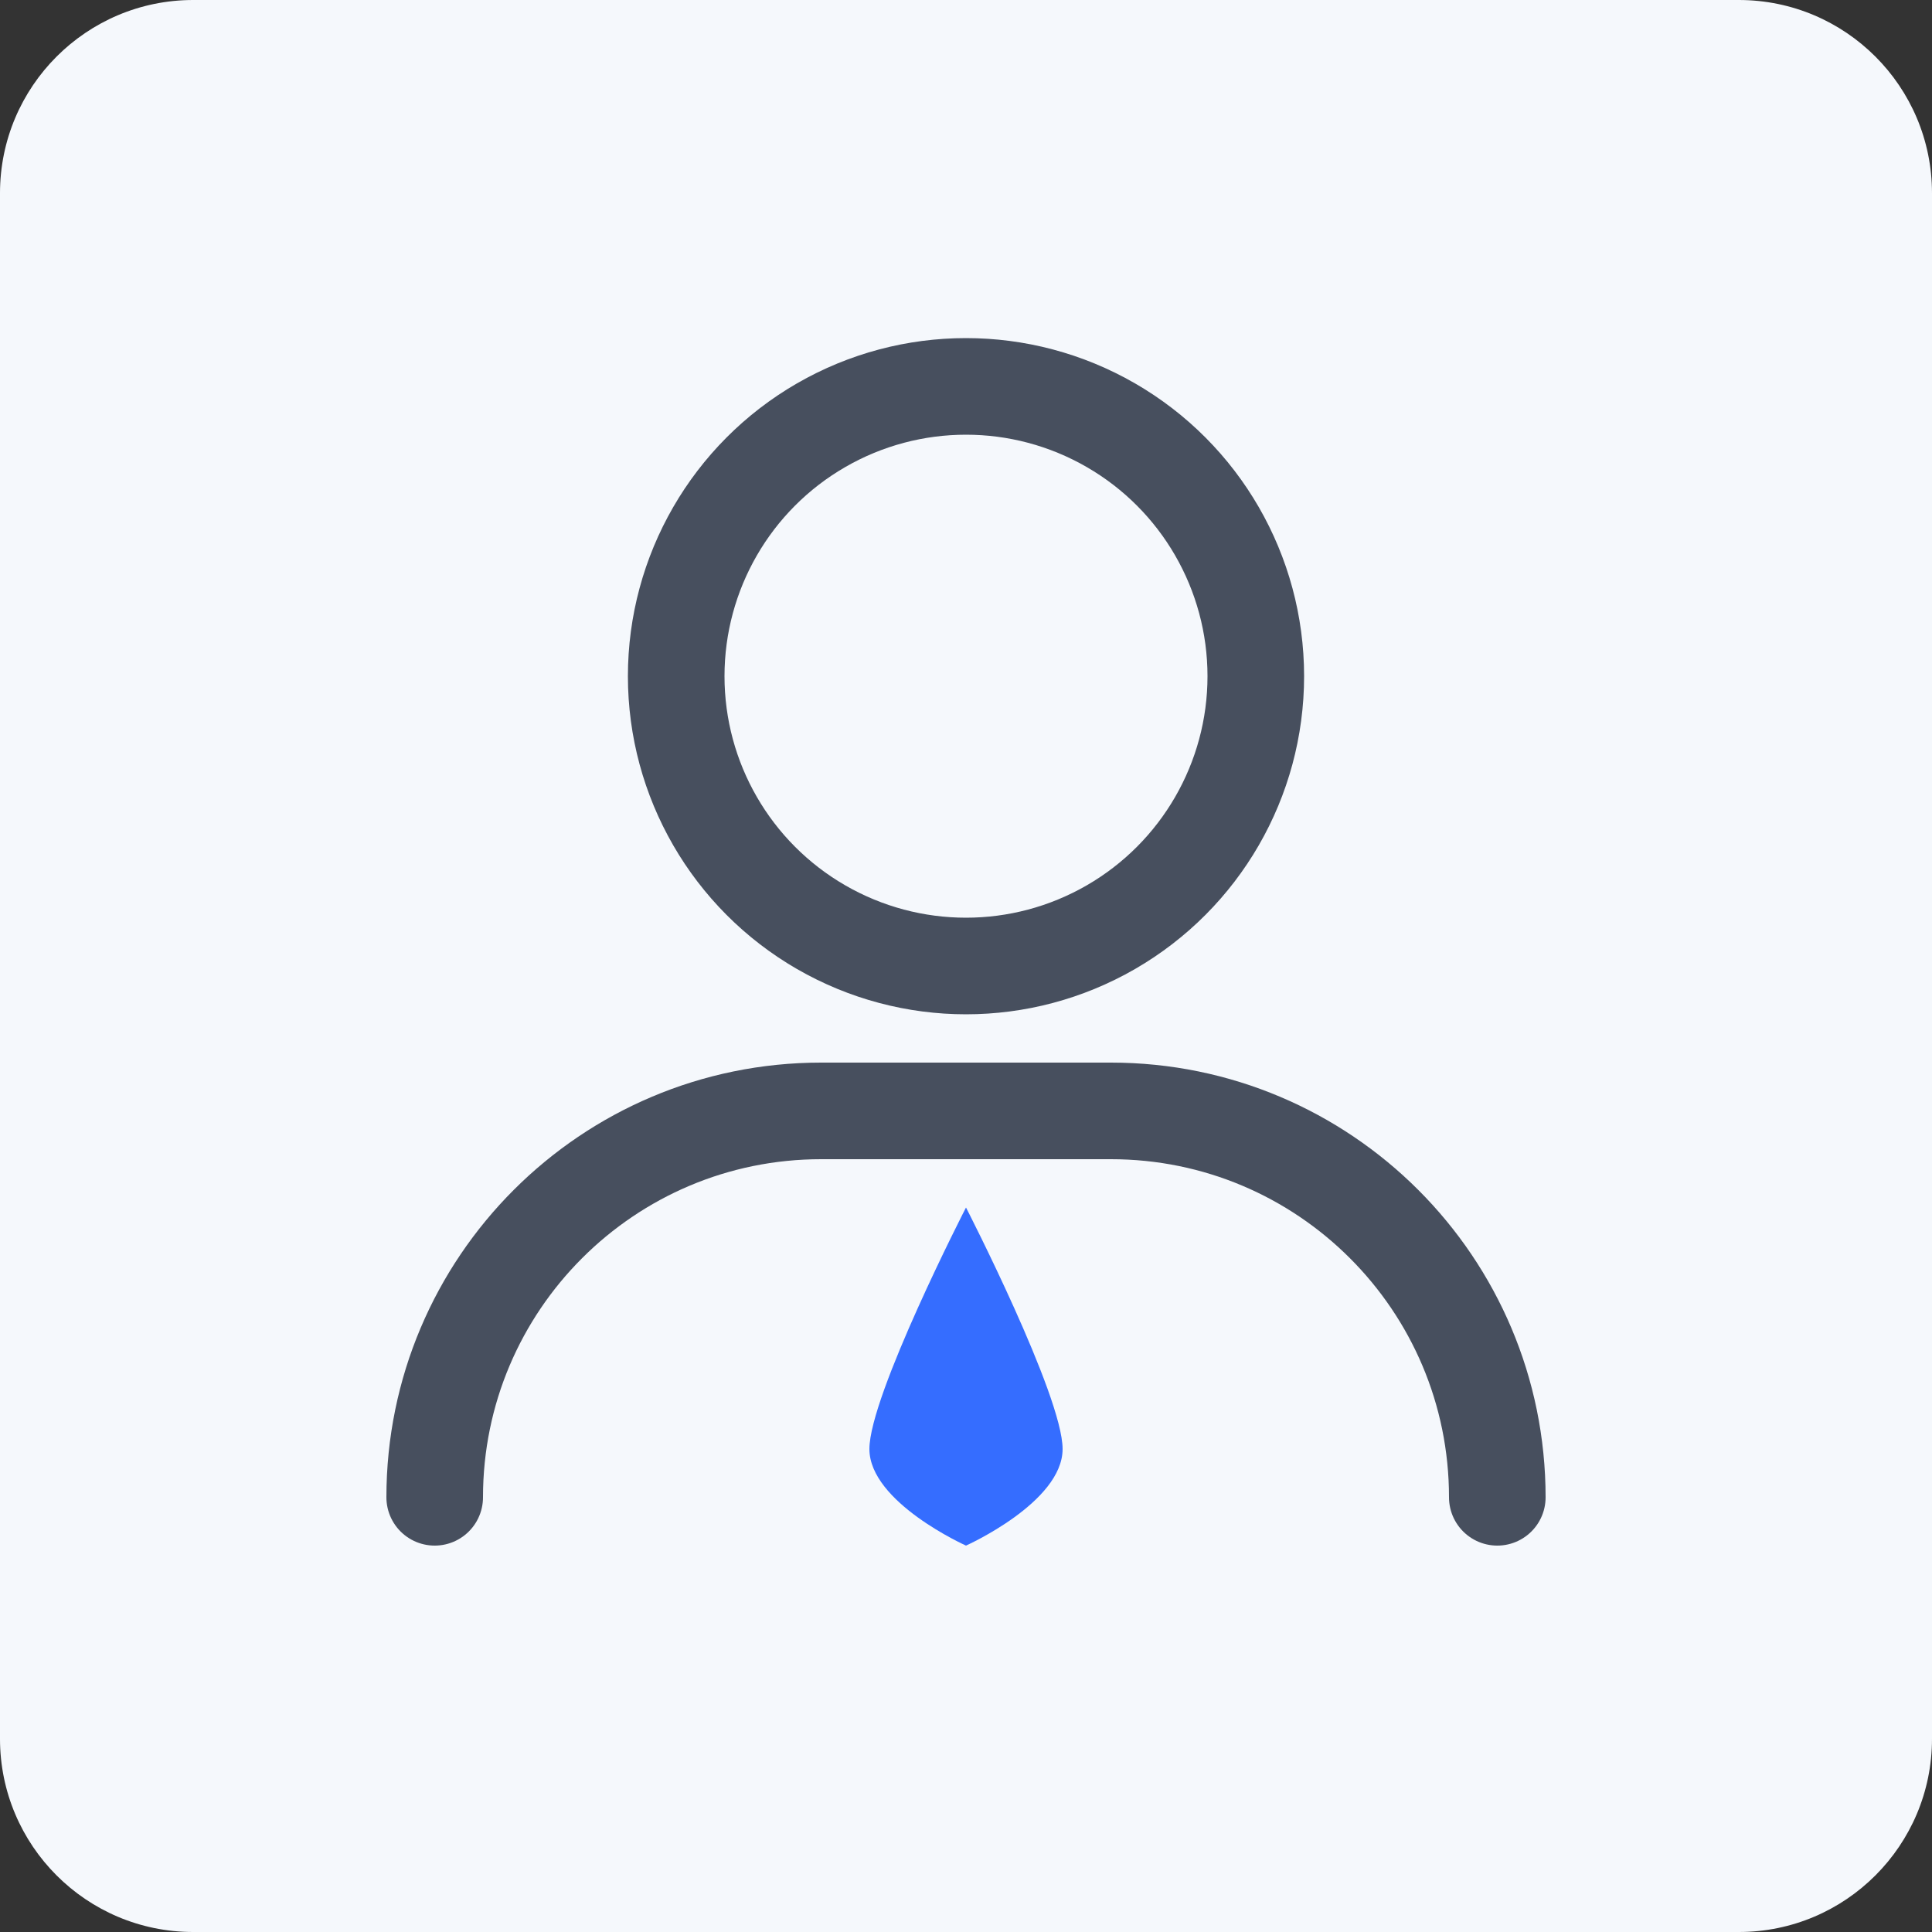<svg width="40" height="40" viewBox="0 0 40 40" fill="none" xmlns="http://www.w3.org/2000/svg"><rect x="0" y="0" width="40" height="40" fill="#333333" stroke="none"/><path d="M0 4C0 1.791 1.791 0 4 0H36C38.209 0 40 1.791 40 4V36C40 38.209 38.209 40 36 40H4C1.791 40 0 38.209 0 36V4Z" fill="#F5F8FC"></path><circle cx="20" cy="14" r="6" stroke="#474F5E" stroke-width="2"></circle><path d="M31 31V31C31 26.582 27.418 23 23 23H17C12.582 23 9 26.582 9 31V31" stroke="#474F5E" stroke-width="2" stroke-linecap="round"></path><path d="M22 30C22 31.105 20 32 20 32C20 32 18 31.105 18 30C18 28.895 20 25 20 25C20 25 22 28.895 22 30Z" fill="#356DFF"></path></svg>